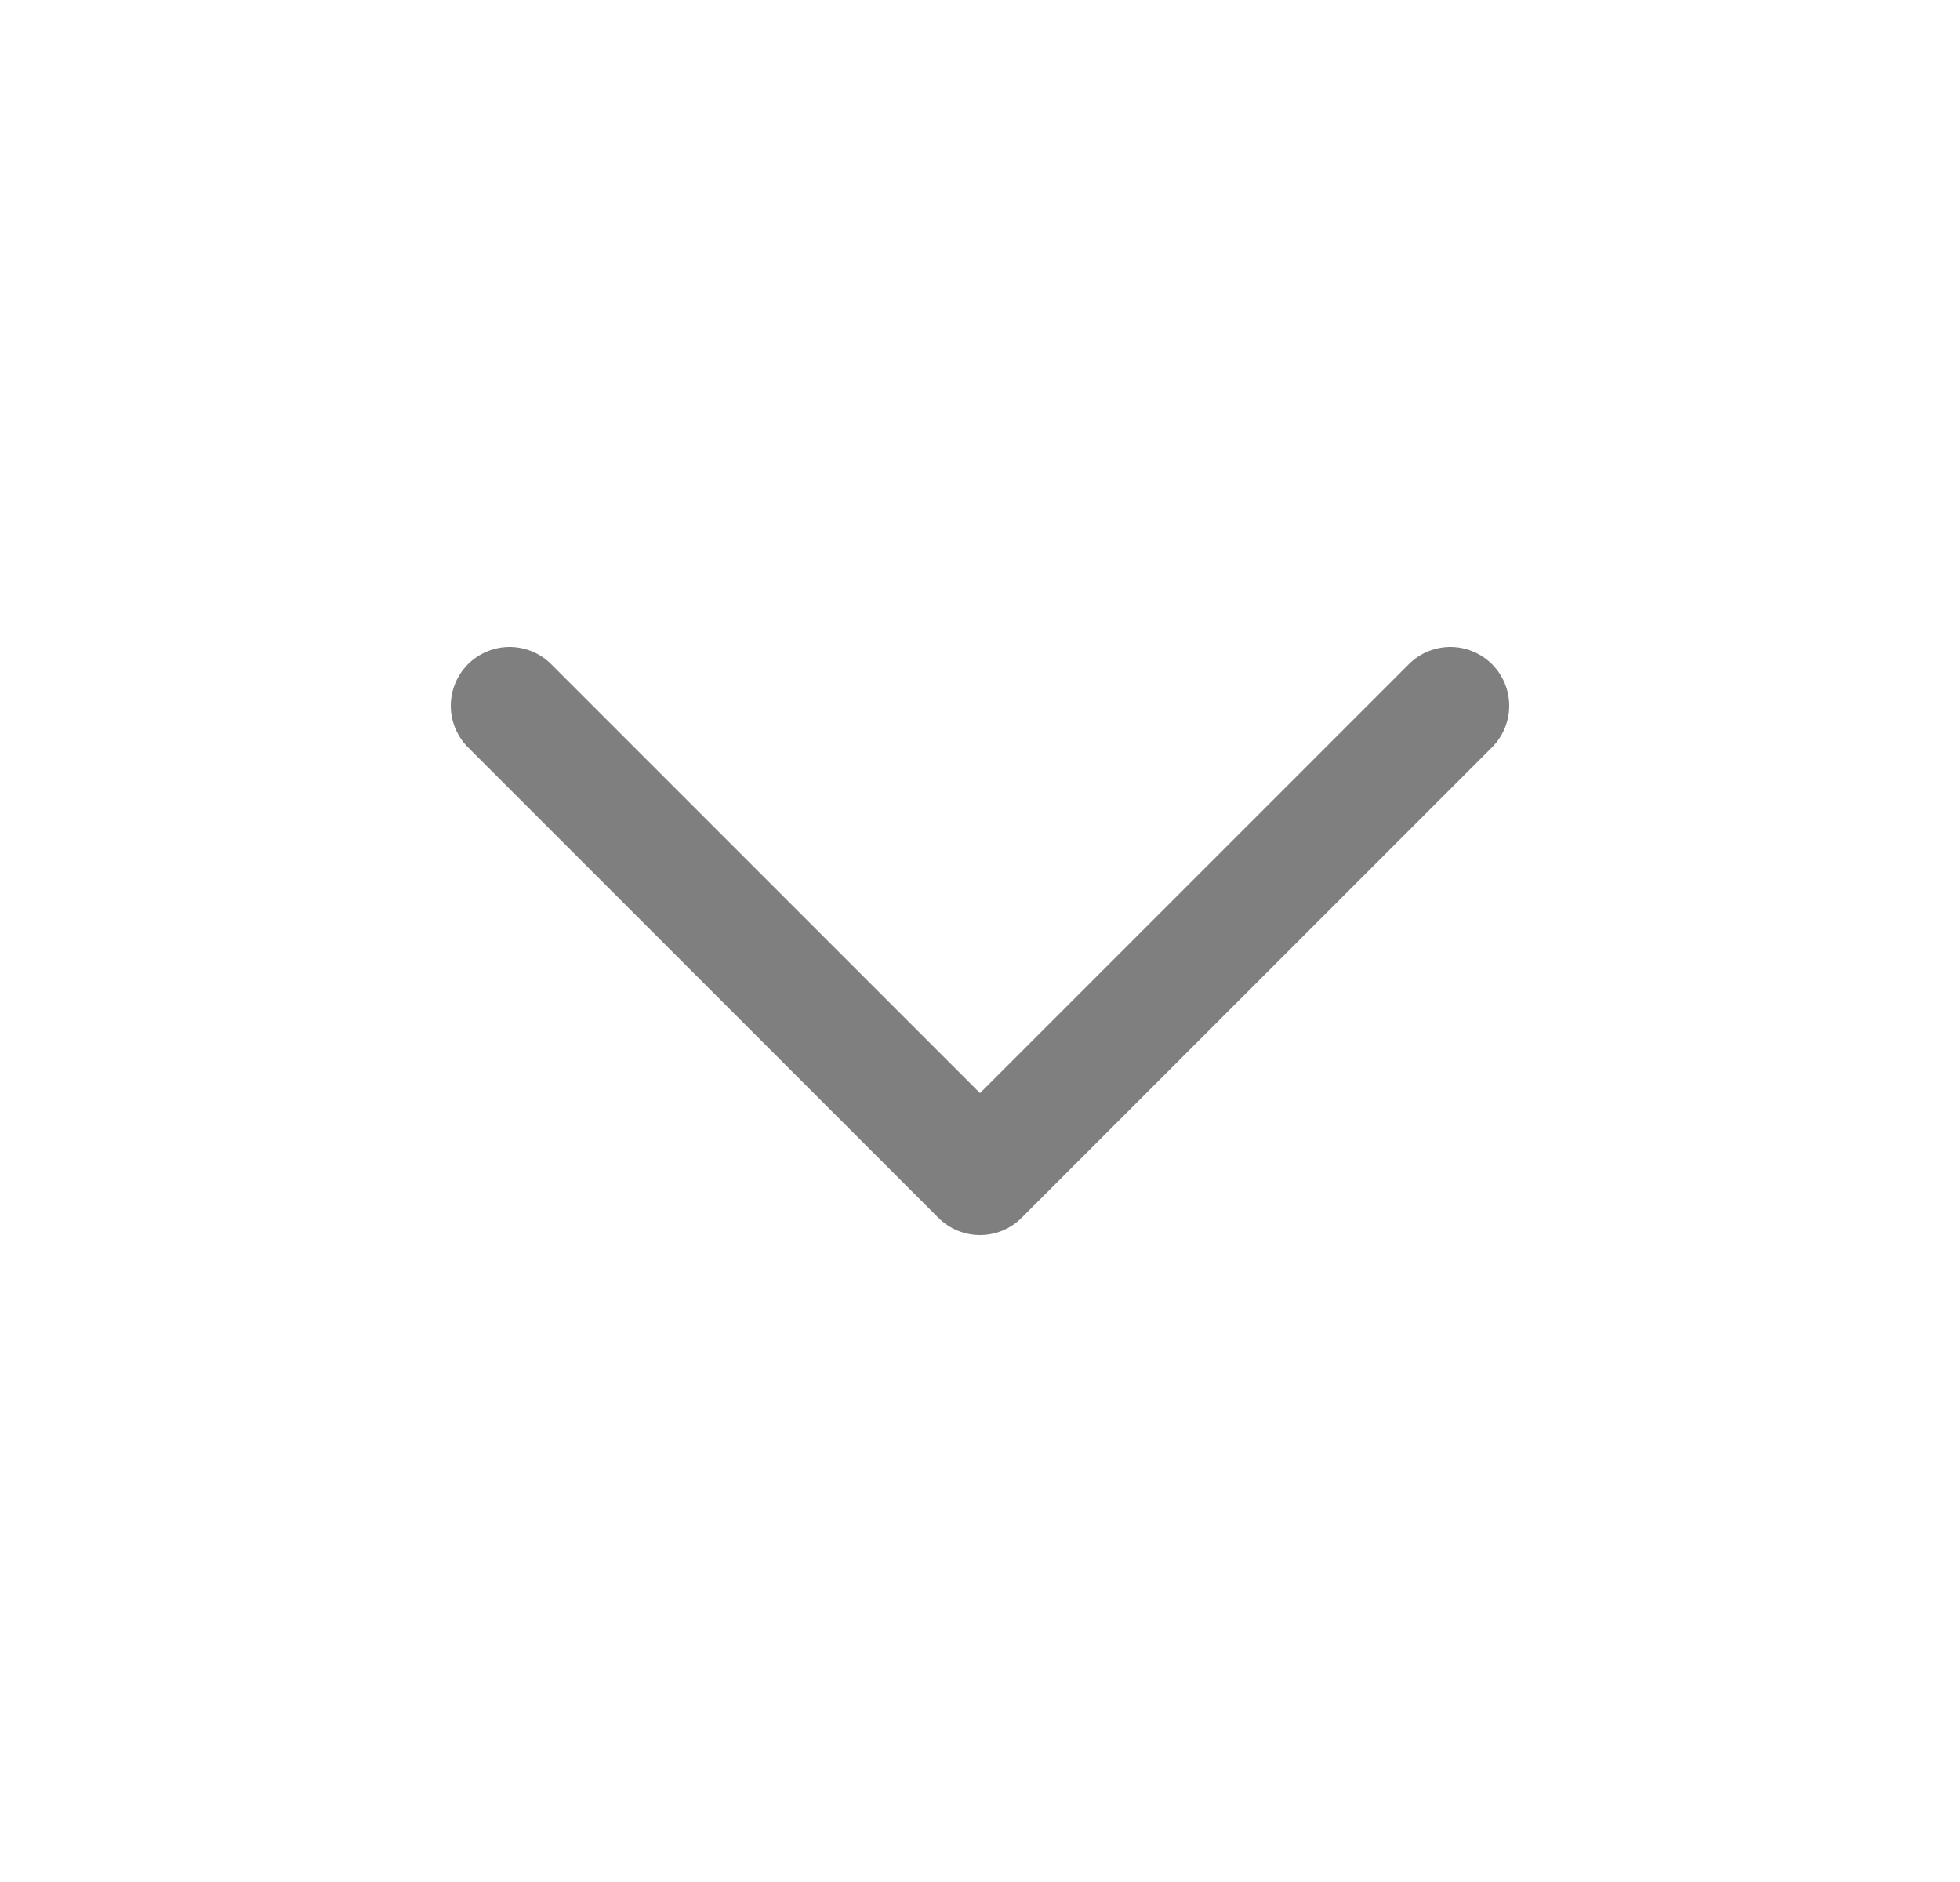 <svg width="25" height="24" viewBox="0 0 25 24" fill="none" xmlns="http://www.w3.org/2000/svg">
<path d="M6.5 9L12.5 15L18.5 9" stroke="#7F7F7F" stroke-width="1.5" stroke-linecap="round" stroke-linejoin="round"/>
</svg>
